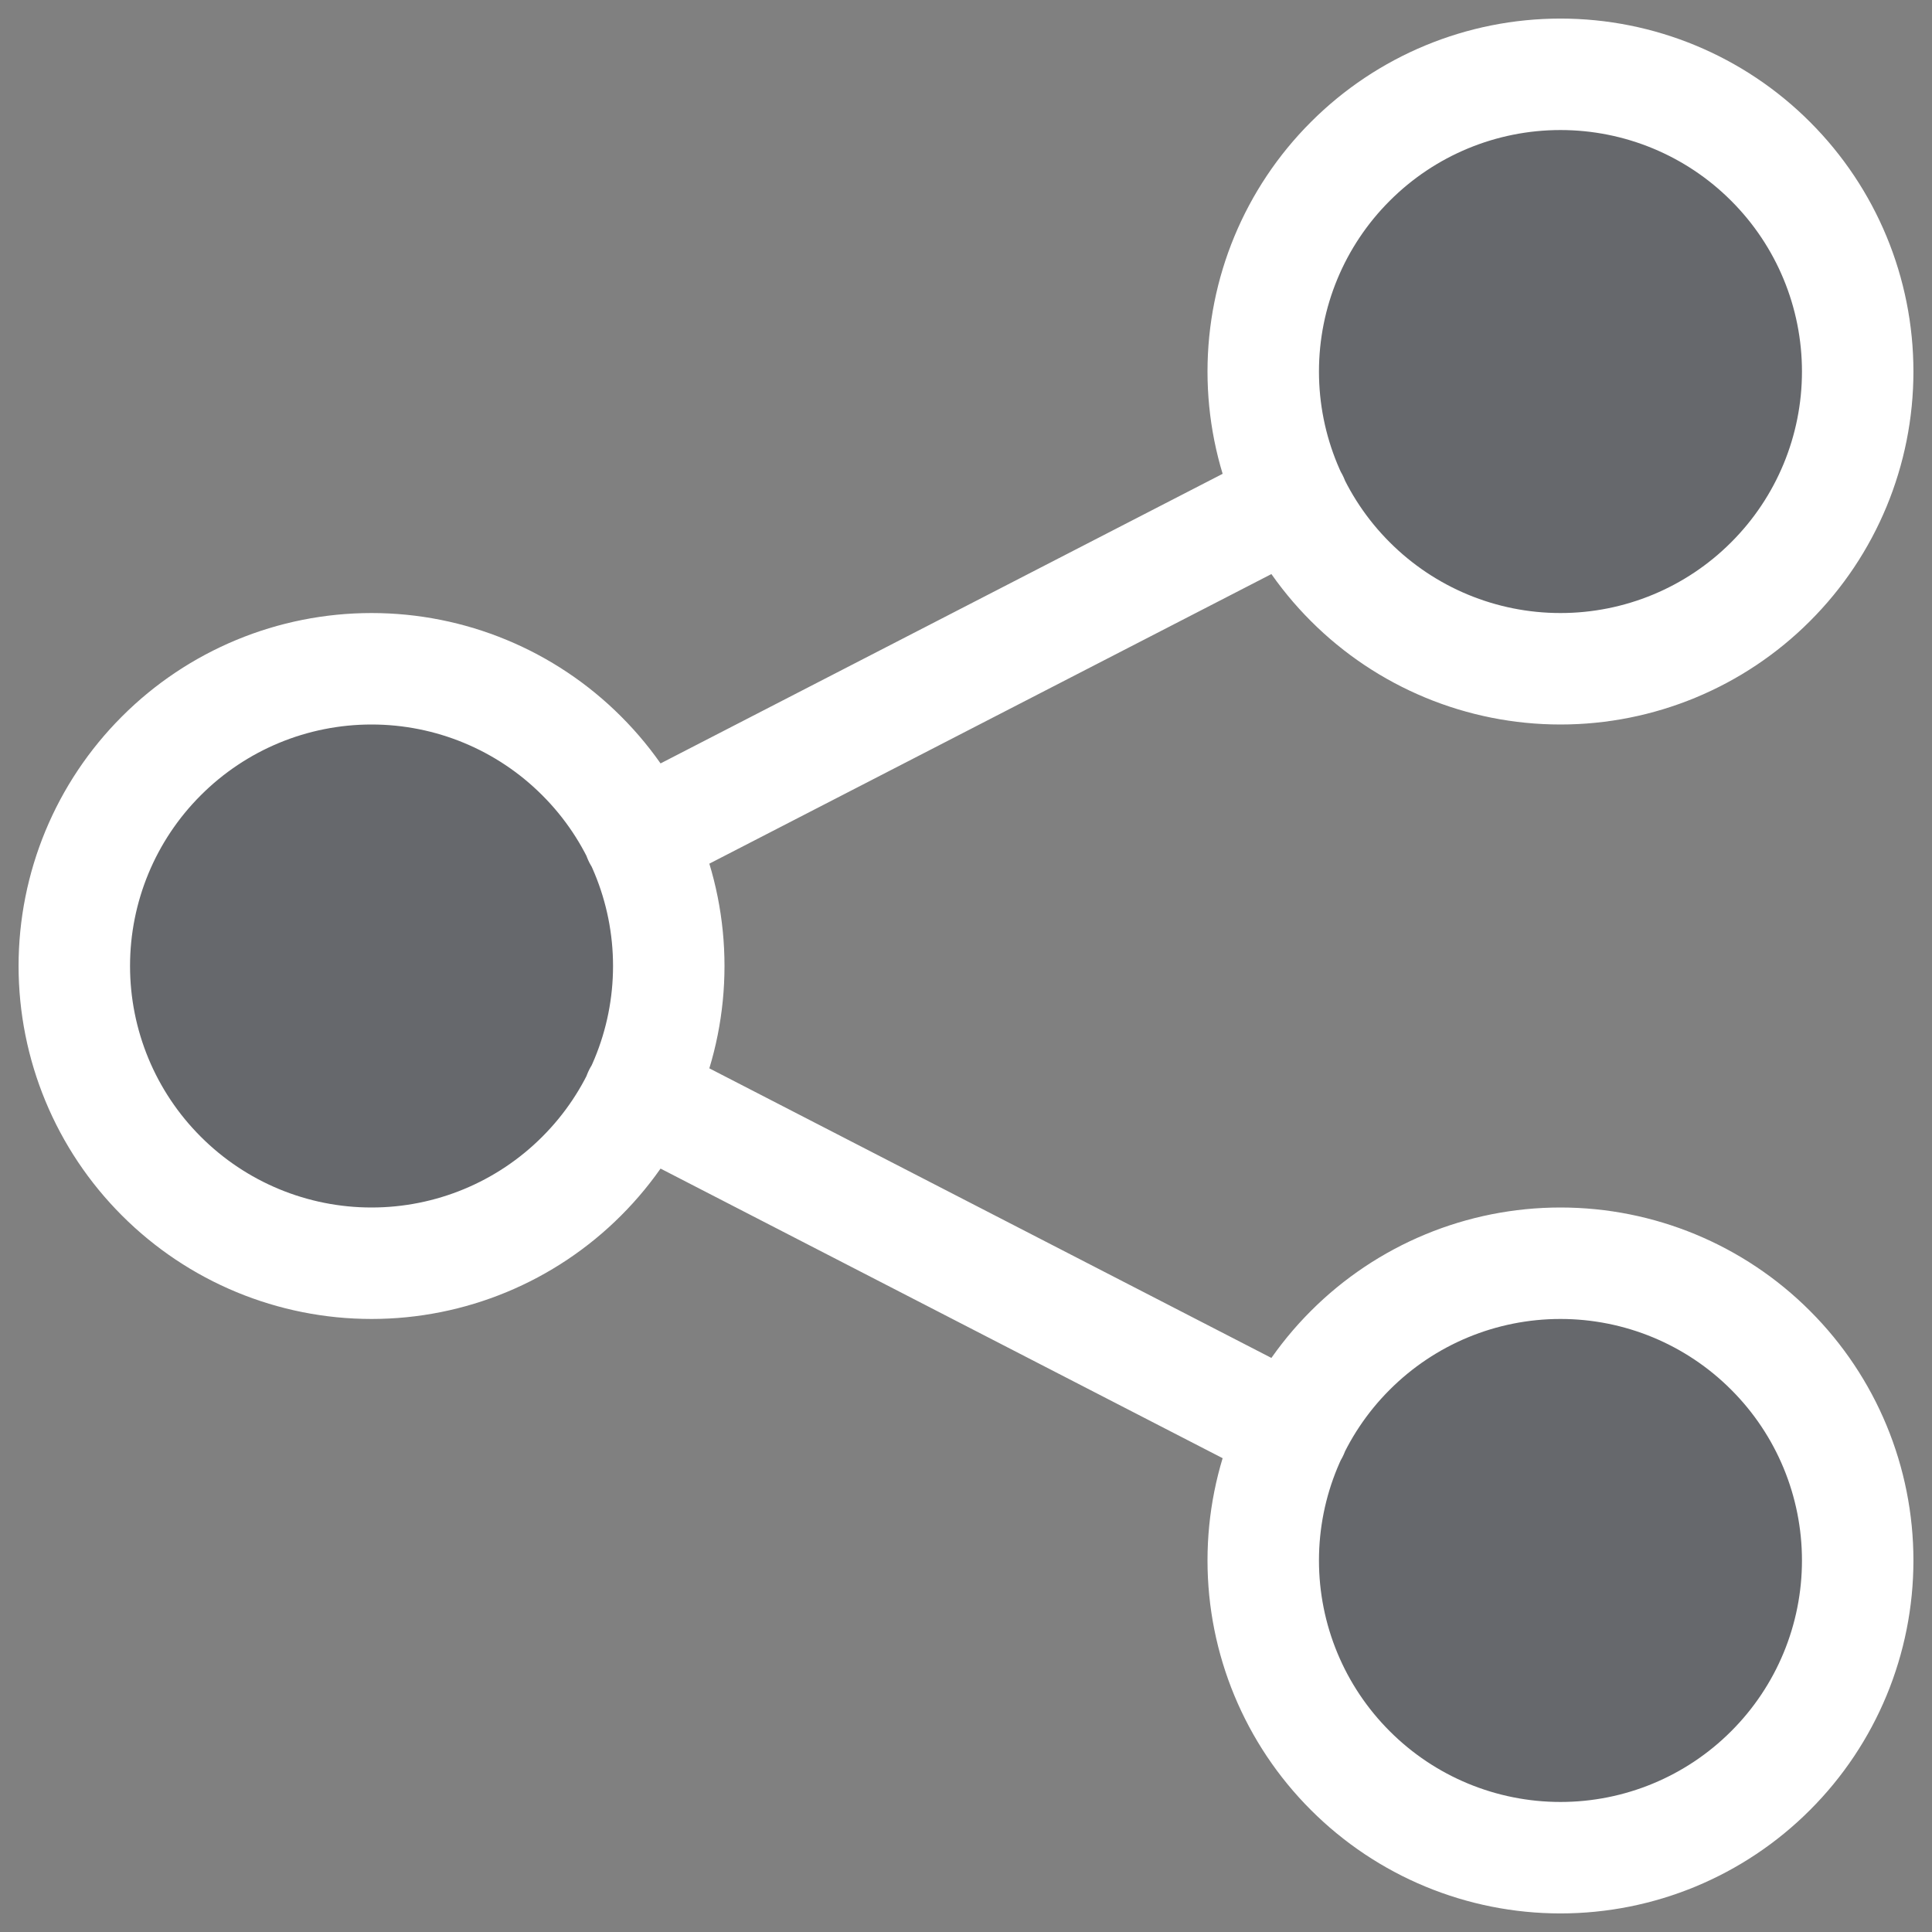 <svg width="26" height="26" viewBox="0 0 26 26" fill="none" xmlns="http://www.w3.org/2000/svg">
<rect x="0" y="0" width="26" height="26" fill="#808080" stroke="none"/>
<path d="M1 13C1 14.061 1.421 15.078 2.172 15.828C2.922 16.579 3.939 17 5 17C6.061 17 7.078 16.579 7.828 15.828C8.579 15.078 9 14.061 9 13C9 11.939 8.579 10.922 7.828 10.172C7.078 9.421 6.061 9 5 9C3.939 9 2.922 9.421 2.172 10.172C1.421 10.922 1 11.939 1 13Z" fill="#182230" fill-opacity="0.25"/>
<path d="M17 5C17 6.061 17.421 7.078 18.172 7.828C18.922 8.579 19.939 9 21 9C22.061 9 23.078 8.579 23.828 7.828C24.579 7.078 25 6.061 25 5C25 3.939 24.579 2.922 23.828 2.172C23.078 1.421 22.061 1 21 1C19.939 1 18.922 1.421 18.172 2.172C17.421 2.922 17 3.939 17 5Z" fill="#182230" fill-opacity="0.25"/>
<path d="M17 21C17 22.061 17.421 23.078 18.172 23.828C18.922 24.579 19.939 25 21 25C22.061 25 23.078 24.579 23.828 23.828C24.579 23.078 25 22.061 25 21C25 19.939 24.579 18.922 23.828 18.172C23.078 17.421 22.061 17 21 17C19.939 17 18.922 17.421 18.172 18.172C17.421 18.922 17 19.939 17 21Z" fill="#182230" fill-opacity="0.25"/>
<path d="M8.599 11.267L17.399 6.733Z" fill="#182230" fill-opacity="0.25"/>
<path d="M8.599 14.733L17.399 19.267Z" fill="#182230" fill-opacity="0.25"/>
<path d="M8.599 11.267L17.399 6.733M8.599 14.733L17.399 19.267M1 13C1 14.061 1.421 15.078 2.172 15.828C2.922 16.579 3.939 17 5 17C6.061 17 7.078 16.579 7.828 15.828C8.579 15.078 9 14.061 9 13C9 11.939 8.579 10.922 7.828 10.172C7.078 9.421 6.061 9 5 9C3.939 9 2.922 9.421 2.172 10.172C1.421 10.922 1 11.939 1 13ZM17 5C17 6.061 17.421 7.078 18.172 7.828C18.922 8.579 19.939 9 21 9C22.061 9 23.078 8.579 23.828 7.828C24.579 7.078 25 6.061 25 5C25 3.939 24.579 2.922 23.828 2.172C23.078 1.421 22.061 1 21 1C19.939 1 18.922 1.421 18.172 2.172C17.421 2.922 17 3.939 17 5ZM17 21C17 22.061 17.421 23.078 18.172 23.828C18.922 24.579 19.939 25 21 25C22.061 25 23.078 24.579 23.828 23.828C24.579 23.078 25 22.061 25 21C25 19.939 24.579 18.922 23.828 18.172C23.078 17.421 22.061 17 21 17C19.939 17 18.922 17.421 18.172 18.172C17.421 18.922 17 19.939 17 21Z" stroke="white" stroke-width="1.5" stroke-linecap="round" stroke-linejoin="round"/>
</svg>
